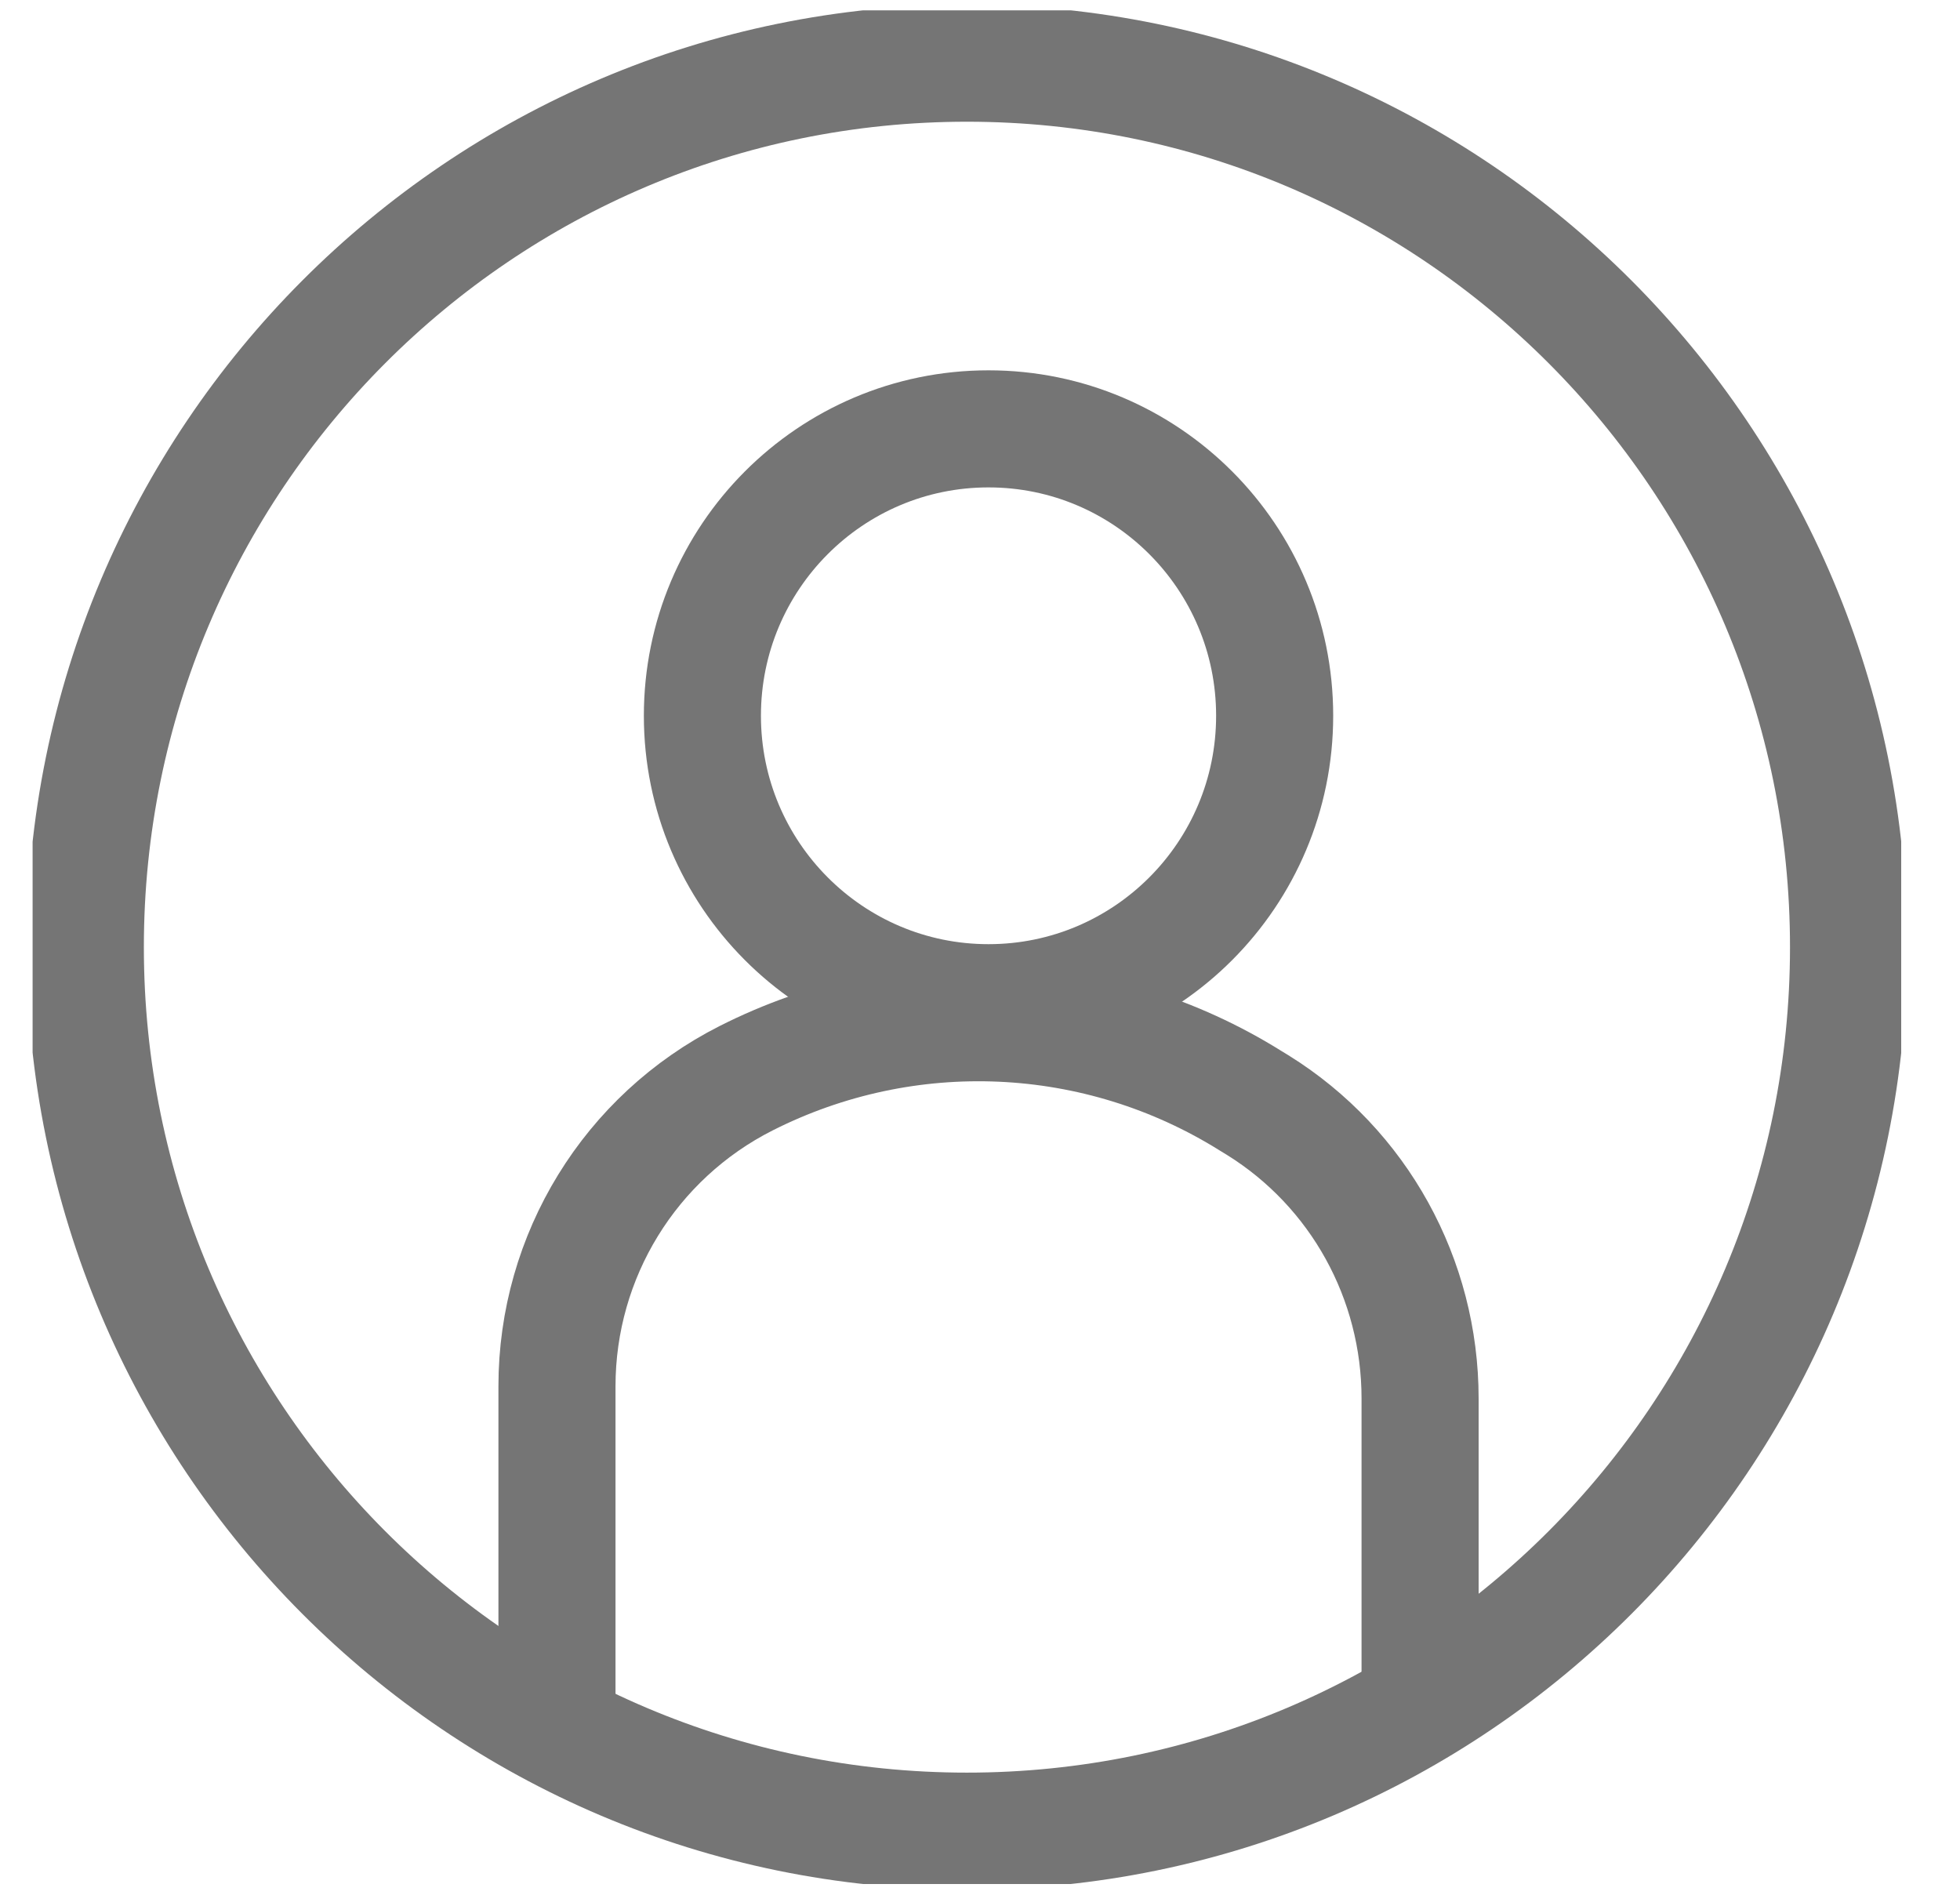 <svg width="30" height="29" viewBox="0 0 30 29" fill="none" xmlns="http://www.w3.org/2000/svg">
<g id="Frame" clip-path="url(#clip0_2_1169)">
<g id="Group">
<path id="Vector" d="M14.8 28.027C22.252 28.027 28.294 21.97 28.294 14.497C28.294 7.025 22.252 0.967 14.8 0.967C7.347 0.967 1.306 7.025 1.306 14.497C1.306 21.97 7.347 28.027 14.8 28.027Z" stroke="#757575" stroke-width="1.792" stroke-miterlimit="10"/>
<path id="Vector_2" d="M8.525 26.151V21.218C8.525 19.22 9.646 17.401 11.42 16.503C13.88 15.258 16.808 15.387 19.147 16.851L19.252 16.915C20.801 17.878 21.736 19.576 21.736 21.404V26.159" stroke="#757575" stroke-width="1.792" stroke-miterlimit="10"/>
<path id="Vector_3" d="M15.13 15.347C17.549 15.347 19.51 13.38 19.51 10.955C19.51 8.53 17.549 6.564 15.13 6.564C12.712 6.564 10.751 8.53 10.751 10.955C10.751 13.38 12.712 15.347 15.13 15.347Z" stroke="#757575" stroke-width="1.792" stroke-miterlimit="10"/>
</g>
</g>
<defs>
<clipPath id="clip0_2_1169">
<rect width="28.601" height="28.678" fill="white" transform="translate(0.499 0.158)"/>
</clipPath>
</defs>
</svg>
